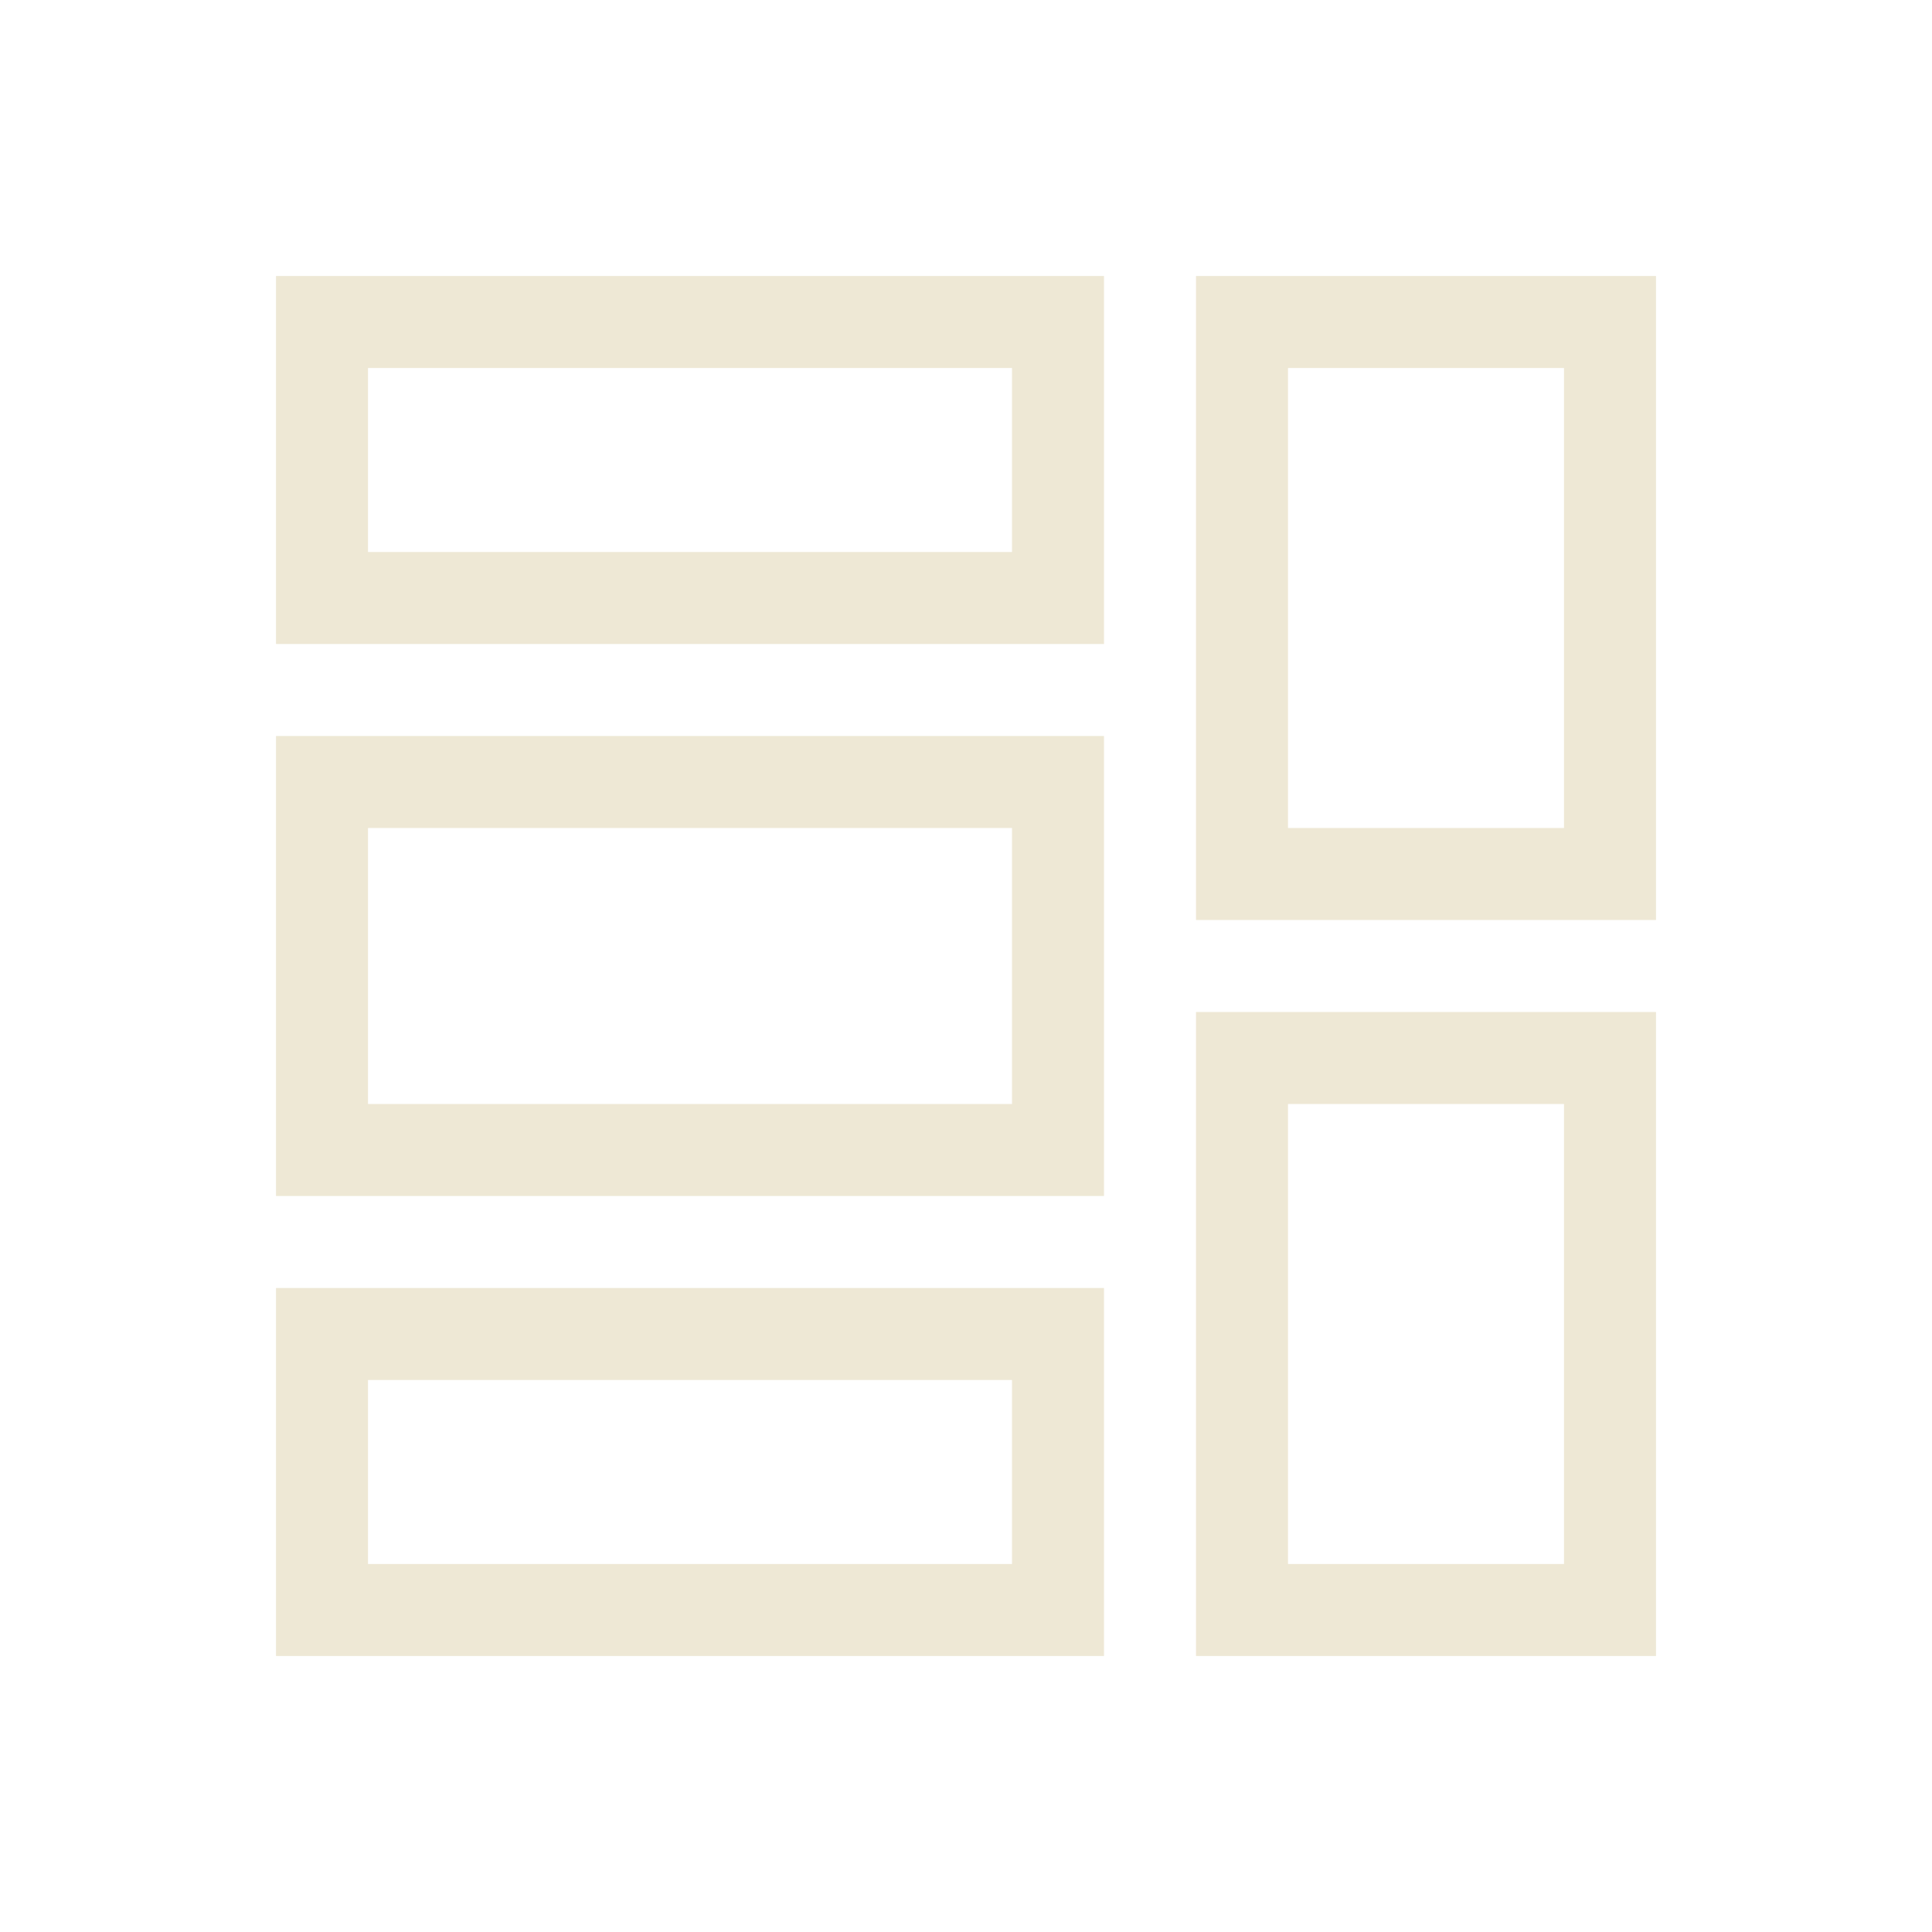 <?xml version="1.0" encoding="UTF-8" standalone="no"?>
<svg
   xmlns:dc="http://purl.org/dc/elements/1.1/"
   xmlns:cc="http://creativecommons.org/ns#"
   xmlns:rdf="http://www.w3.org/1999/02/22-rdf-syntax-ns#"
   xmlns:svg="http://www.w3.org/2000/svg"
   xmlns="http://www.w3.org/2000/svg"
   version="1.1"
   id="svg2"
   viewBox="0 0 21 21"
   height="21"
   width="21">
  <defs
     id="defs4" />
  <g
     transform="translate(0,-1031.362)"
     id="layer1">
    <path
       d="m 4,1048.362 0,-2 7,0 0,2 z m -1,1 9,0 0,-4 -9,0 z m 1,-6 0,-3 7,0 0,3 z m -1,1 9,0 0,-5 -9,0 z m 1,-7 0,-2 7,0 0,2 z m -1,1 9,0 0,-4 -9,0 z m 11,-3 3,0 0,5 -3,0 z m -1,-1 0,7 5,0 0,-7 z m 1,9 3,0 0,5 -3,0 z m -1,-1 0,7 5,0 0,-7 z"
       style="color:#000000;clip-rule:nonzero;display:inline;overflow:visible;visibility:visible;opacity:1;isolation:auto;mix-blend-mode:normal;color-interpolation:sRGB;color-interpolation-filters:linearRGB;solid-color:#000000;solid-opacity:1;fill:#eee8d5;fill-opacity:1;fill-rule:evenodd;stroke:none;stroke-width:0.354;stroke-linecap:butt;stroke-linejoin:round;stroke-miterlimit:4;stroke-dasharray:none;stroke-dashoffset:0;stroke-opacity:1;marker:none;color-rendering:auto;image-rendering:auto;shape-rendering:auto;text-rendering:auto;enable-background:accumulate"
       id="path8375" />
  </g>
</svg>
